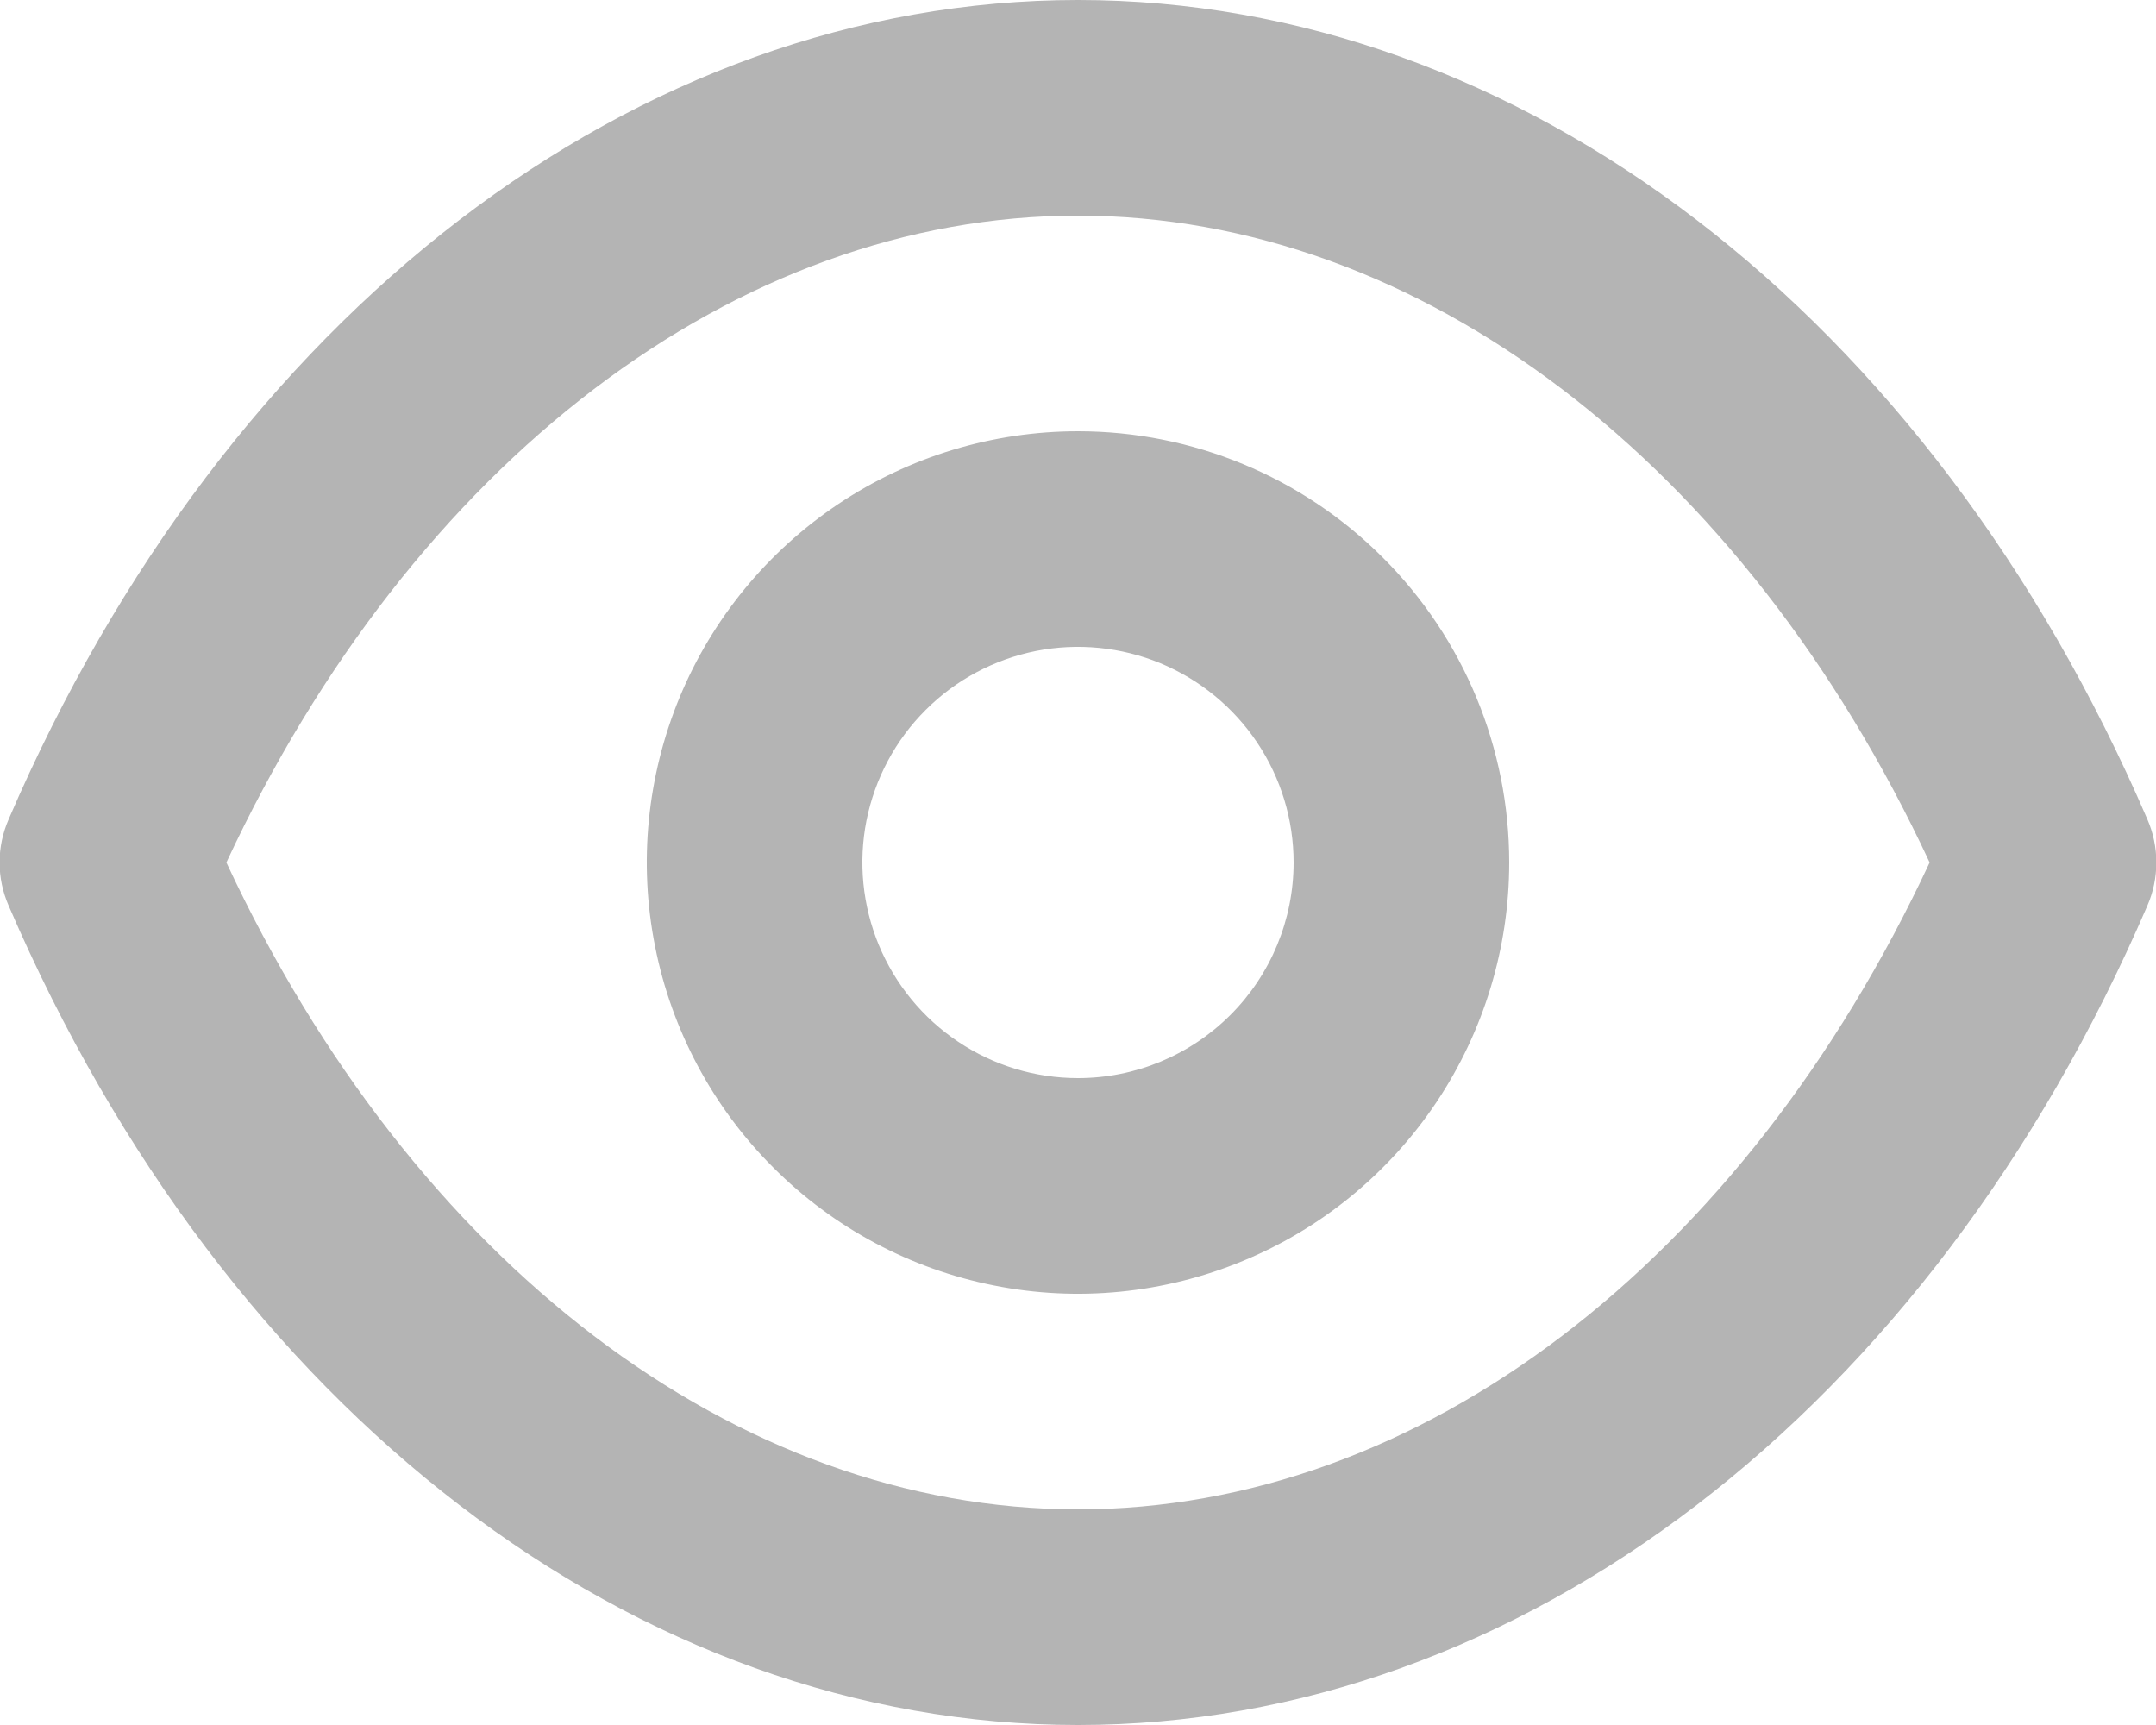 <svg width="20" height="16" viewBox="0 0 20 16" fill="none" xmlns="http://www.w3.org/2000/svg">
<path d="M19.92 7.6C17.9 2.91 14.1 0 10 0C5.9 0 2.1 2.91 0.08 7.6C0.025 7.726 -0.004 7.862 -0.004 8C-0.004 8.138 0.025 8.274 0.08 8.4C2.1 13.09 5.9 16 10 16C14.1 16 17.9 13.09 19.92 8.4C19.975 8.274 20.003 8.138 20.003 8C20.003 7.862 19.975 7.726 19.92 7.6ZM10 14C6.83 14 3.83 11.71 2.1 8C3.83 4.29 6.83 2 10 2C13.17 2 16.17 4.29 17.9 8C16.17 11.71 13.17 14 10 14ZM10 4C9.209 4 8.435 4.235 7.778 4.674C7.12 5.114 6.607 5.738 6.304 6.469C6.002 7.2 5.922 8.004 6.077 8.78C6.231 9.556 6.612 10.269 7.172 10.828C7.731 11.388 8.444 11.769 9.22 11.923C9.996 12.078 10.8 11.998 11.531 11.695C12.262 11.393 12.886 10.88 13.326 10.222C13.765 9.564 14 8.791 14 8C14 6.939 13.579 5.922 12.828 5.172C12.078 4.421 11.061 4 10 4ZM10 10C9.604 10 9.218 9.883 8.889 9.663C8.56 9.443 8.304 9.131 8.152 8.765C8.001 8.4 7.961 7.998 8.038 7.61C8.116 7.222 8.306 6.865 8.586 6.586C8.865 6.306 9.222 6.116 9.61 6.038C9.998 5.961 10.4 6.001 10.765 6.152C11.131 6.304 11.443 6.56 11.663 6.889C11.883 7.218 12 7.604 12 8C12 8.53 11.789 9.039 11.414 9.414C11.039 9.789 10.53 10 10 10Z" fill="#B4B4B4"/>
</svg>
